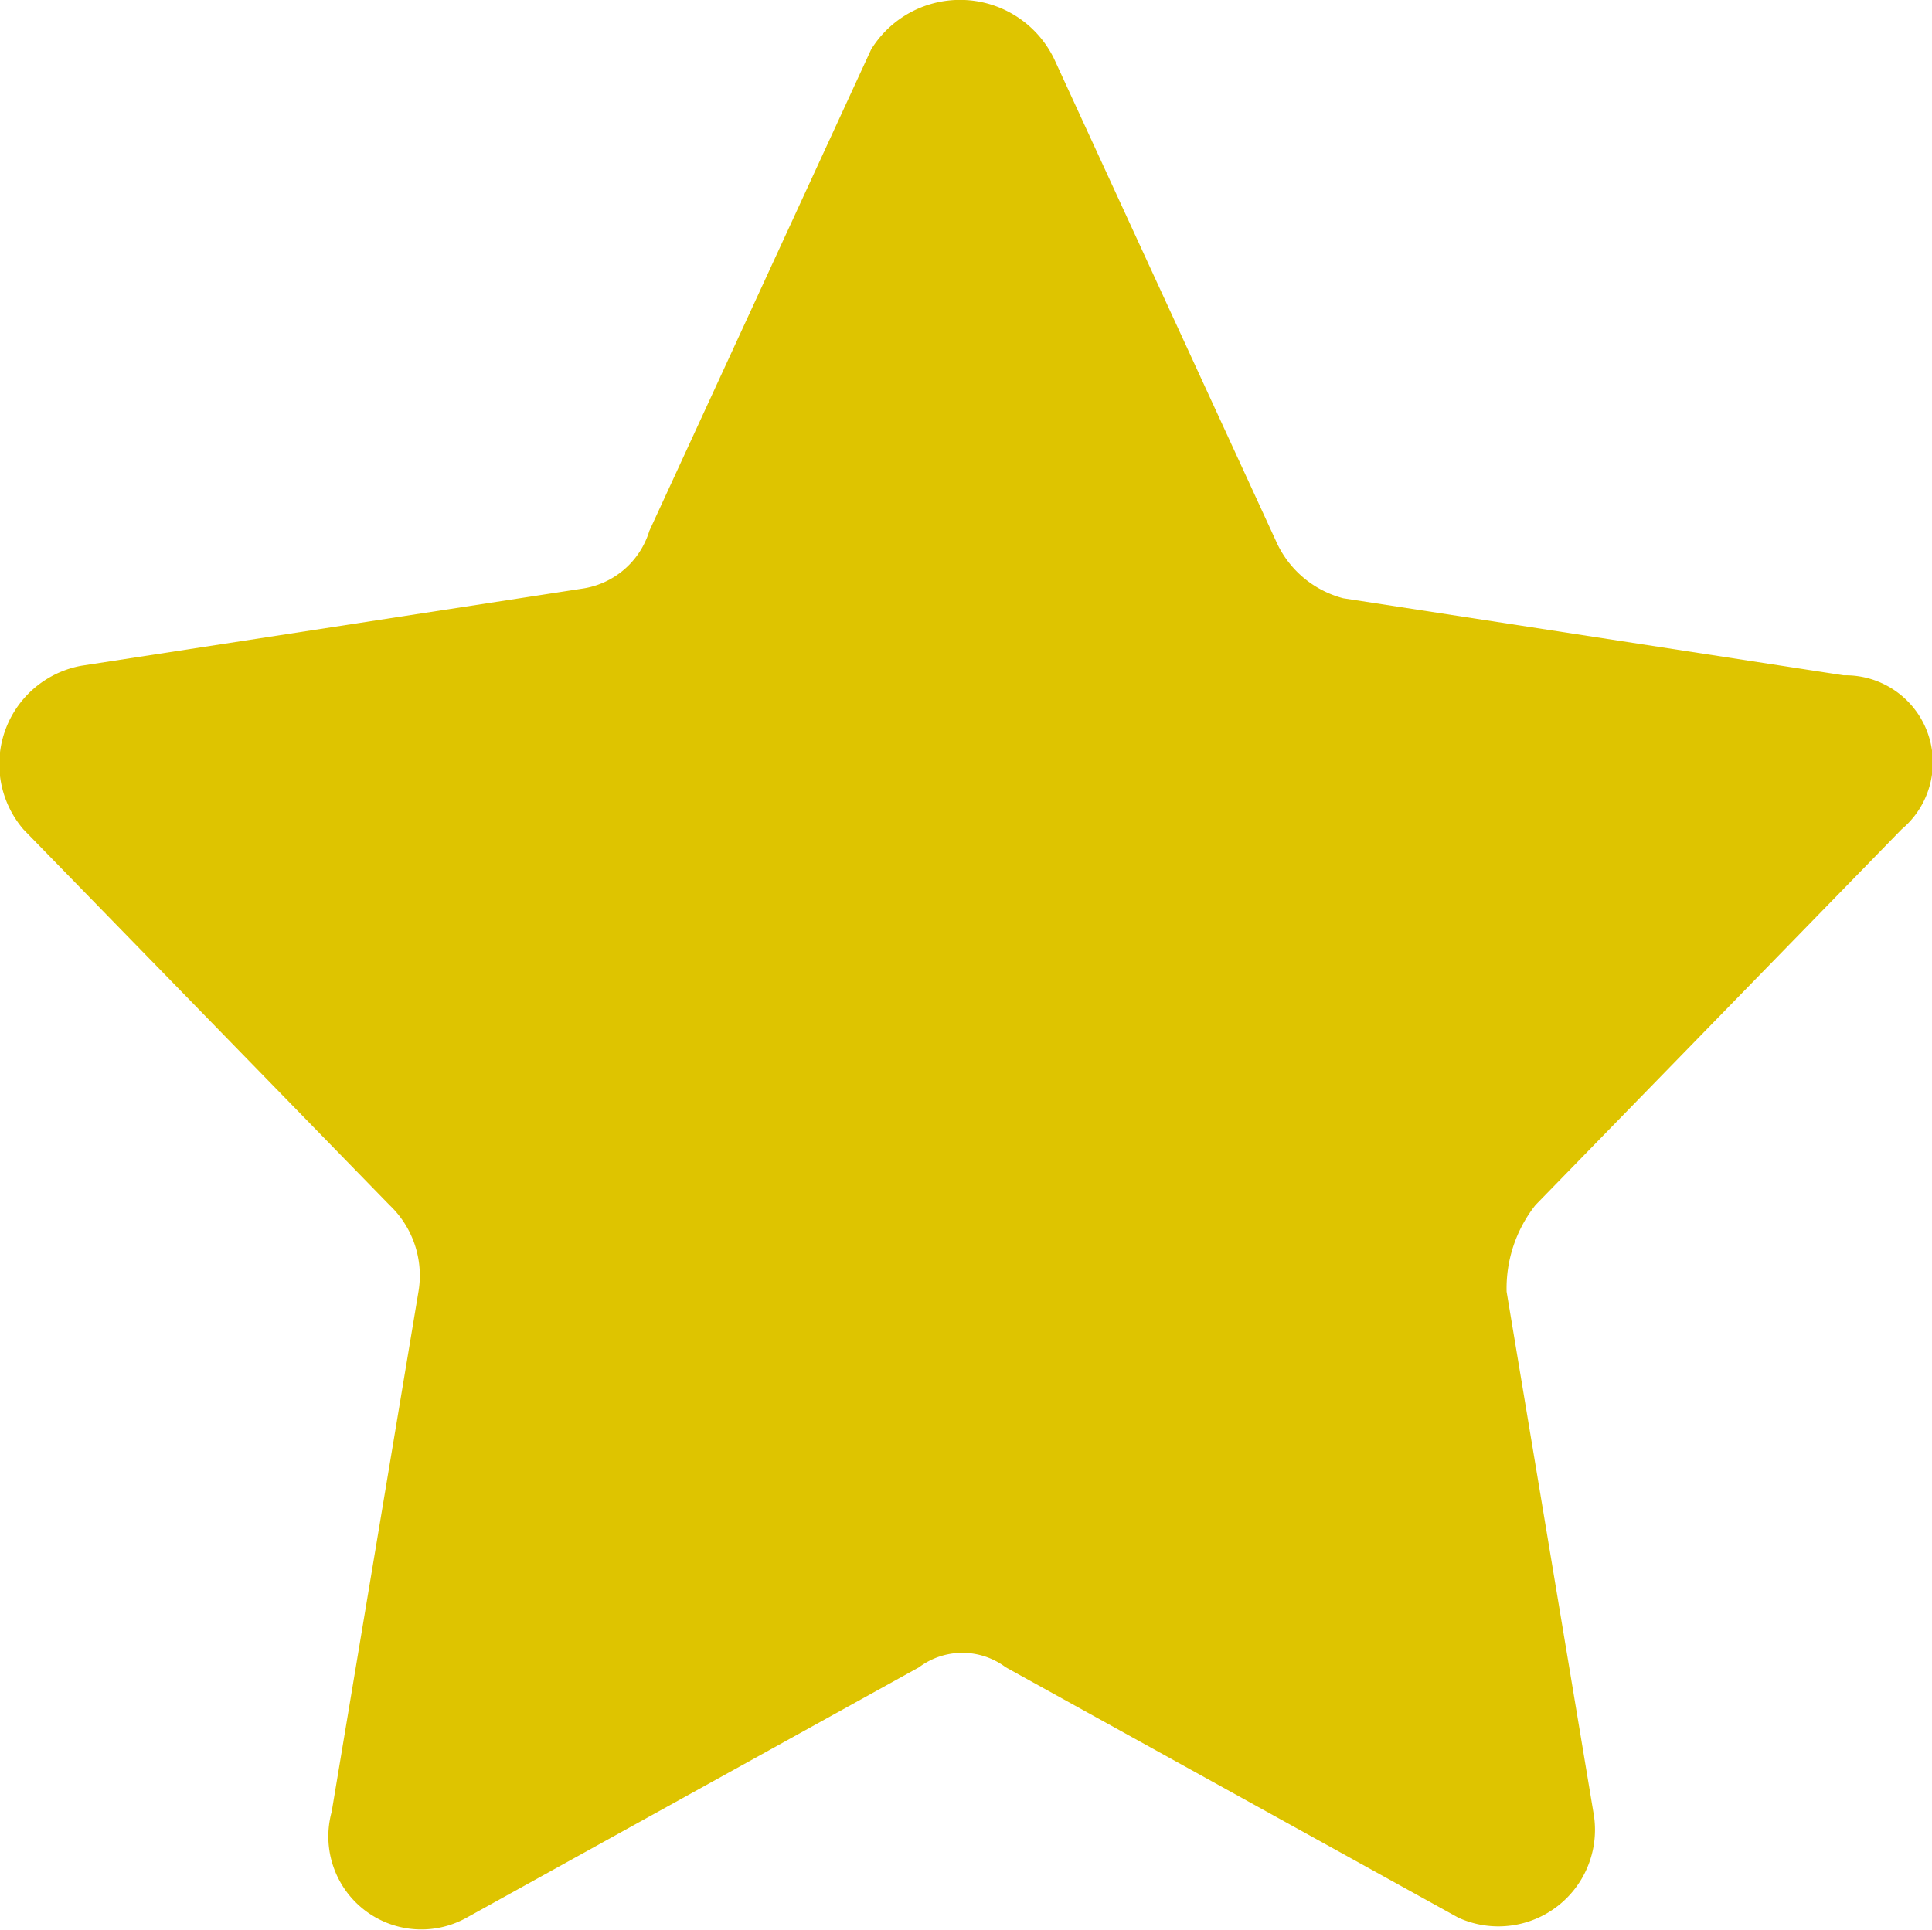 <svg xmlns="http://www.w3.org/2000/svg" width="22" height="21.981" viewBox="0 0 22 21.981">
  <path id="favorite" d="M13.96,2.659l2.523,5.484a1.16,1.16,0,0,0,.768.658l5.7.878a.993.993,0,0,1,.658,1.755l-4.168,4.278a1.531,1.531,0,0,0-.329.987l.987,5.923a1.1,1.1,0,0,1-1.536,1.207l-5.155-2.852a.823.823,0,0,0-.987,0L7.269,23.829a1.059,1.059,0,0,1-1.536-1.207L6.721,16.7a1.106,1.106,0,0,0-.329-.987L2.224,11.435A1.14,1.14,0,0,1,2.882,9.57l5.7-.878a.941.941,0,0,0,.768-.658L11.876,2.55A1.19,1.19,0,0,1,13.96,2.659Z" transform="translate(-1.956 -1.987)" fill="#dec400"/>
</svg>
